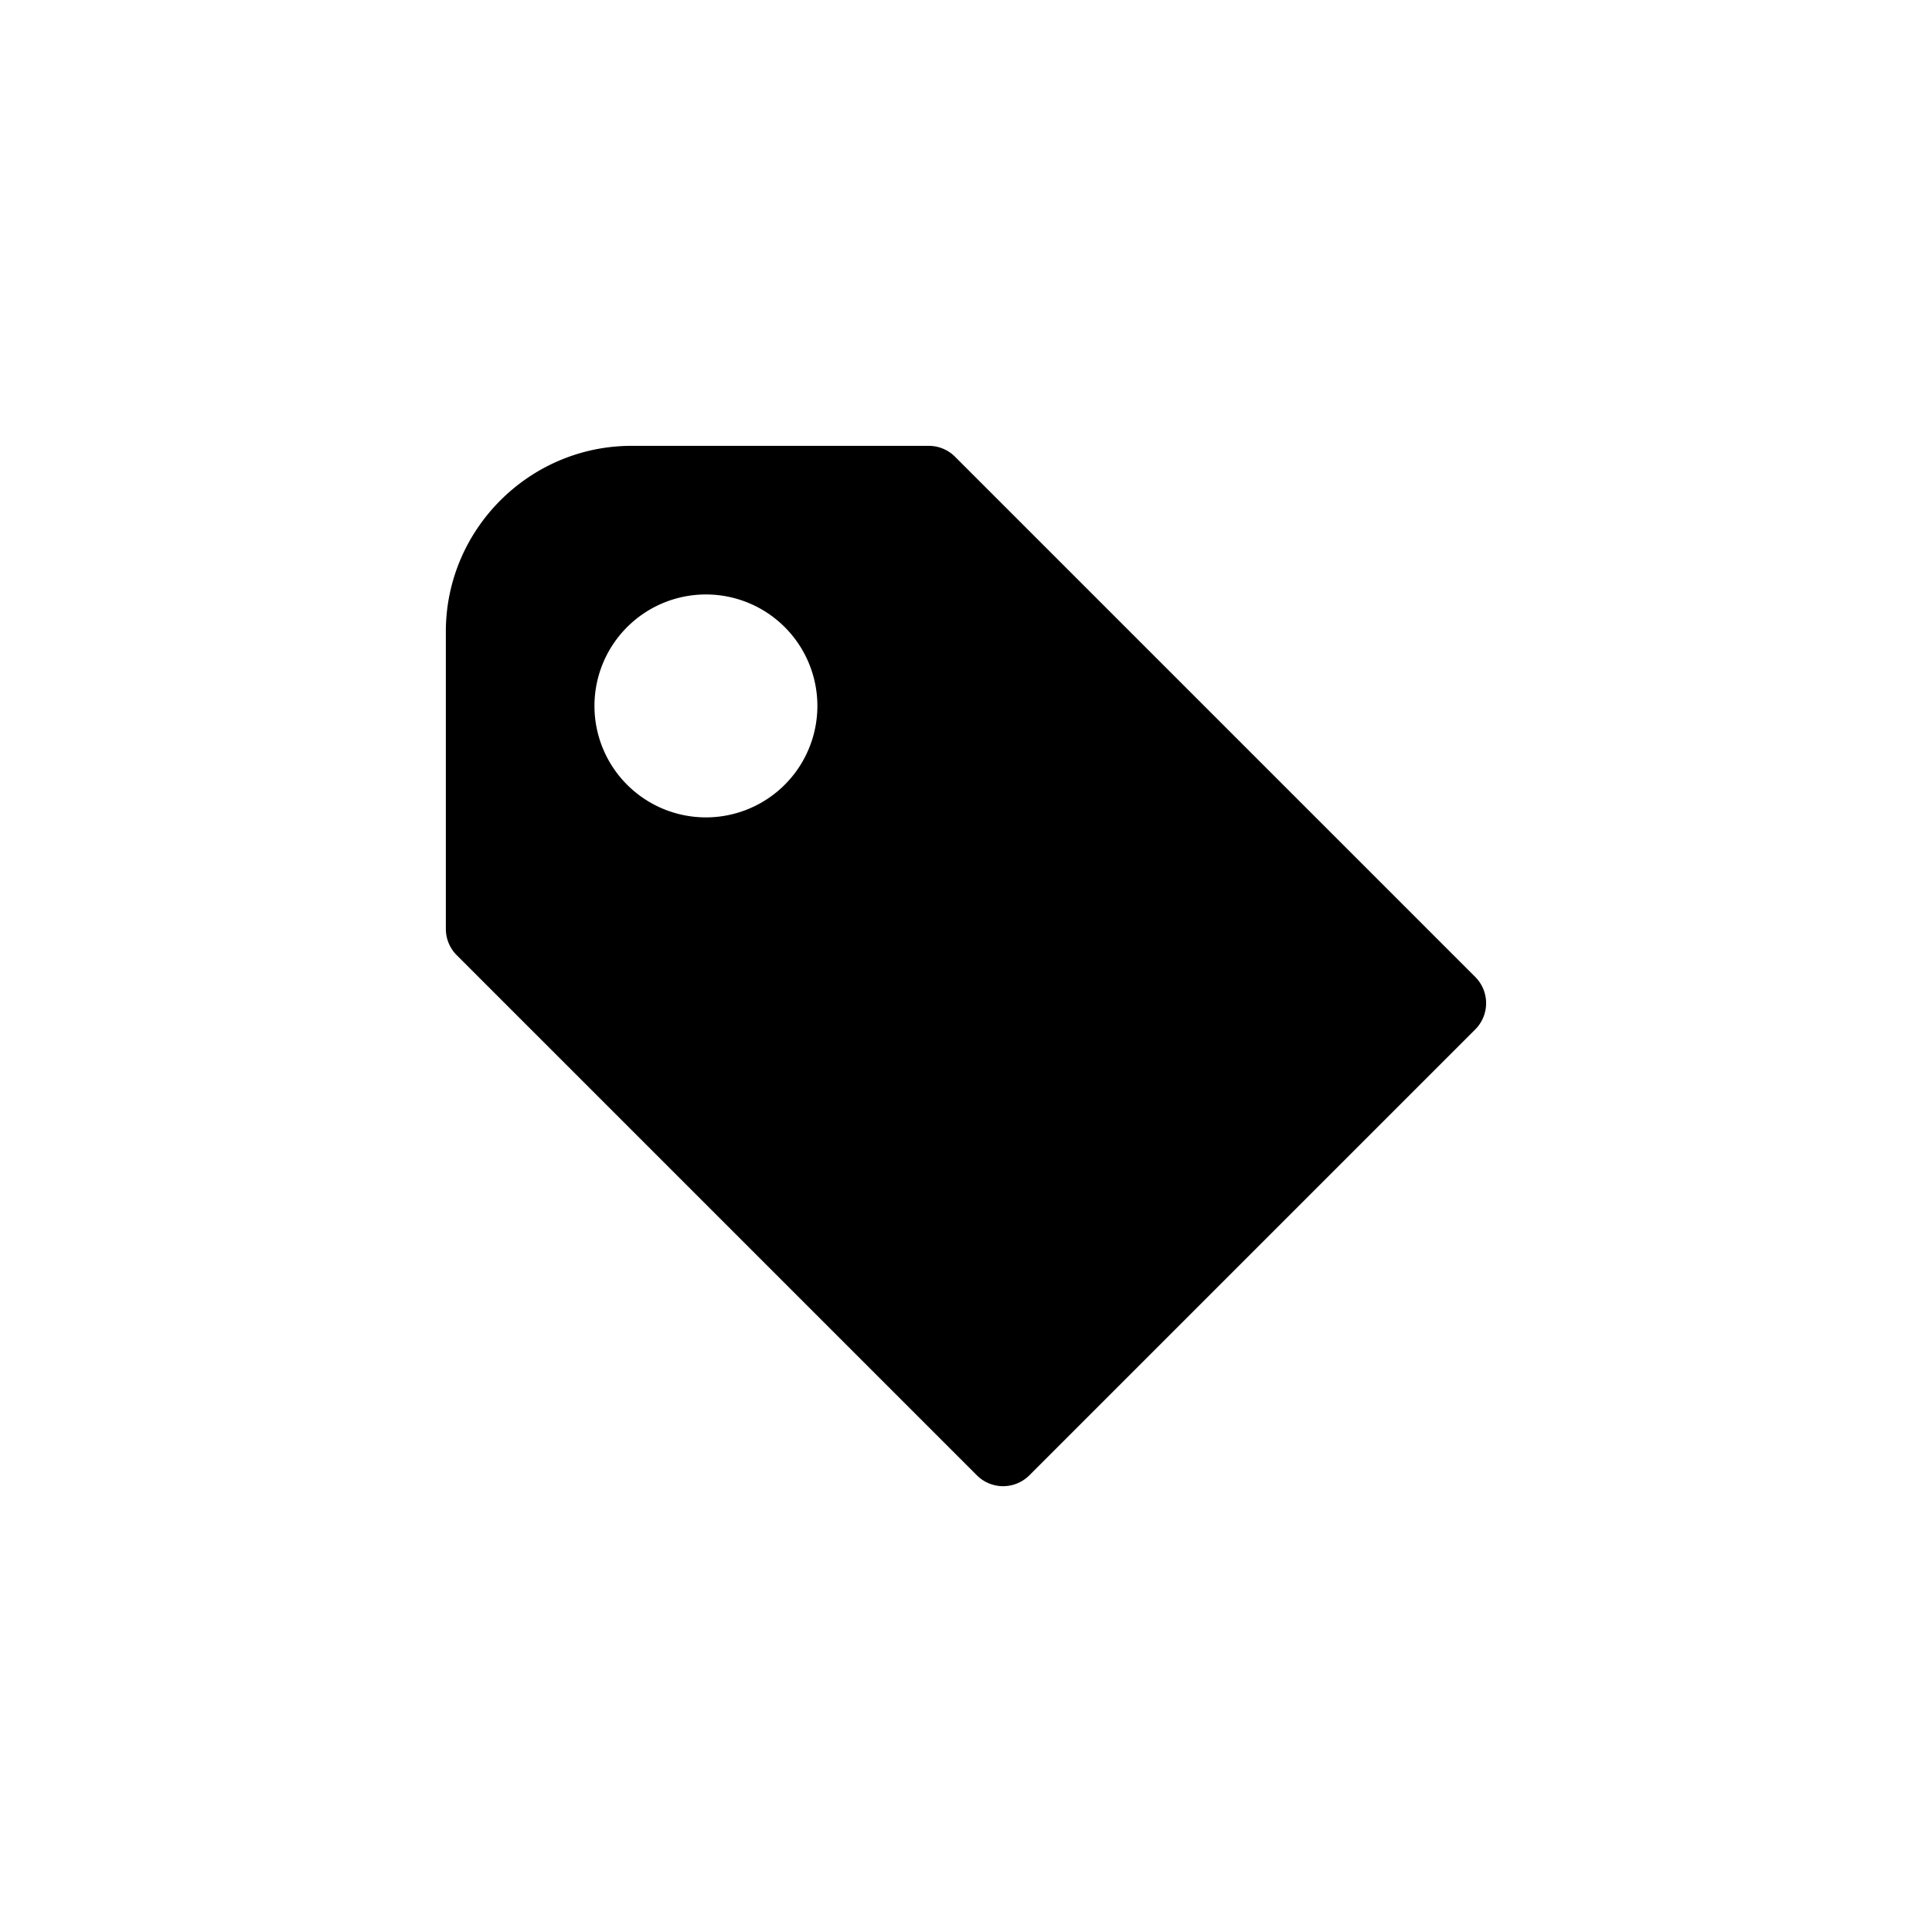 <svg width="26" height="26" viewBox="0 0 26 26" xmlns="http://www.w3.org/2000/svg">
<path d="M 11,9.5 A 1.5,1.5 0 0 1 9.5,11 1.5,1.5 0 0 1 8,9.5 1.5,1.5 0 0 1 9.5,8 1.5,1.5 0 0 1 11,9.5 Z M 8.5,6 C 7.124,6 6,7.124 6,8.5 l 0,4 a 0.5,0.5 0 0 0 0.146,0.354 l 7,7 a 0.5,0.5 0 0 0 0.707,0 l 6,-6 a 0.5,0.5 0 0 0 0,-0.707 l -7,-7 A 0.5,0.5 0 0 0 12.5,6 l -4,0 z" transform="" style="opacity: 1; fill: #000000; fill-opacity: 1; stroke: none; stroke-width: 1; stroke-linecap: round; stroke-linejoin: round; stroke-miterlimit: 4; stroke-dasharray: none; stroke-dashoffset: 0; stroke-opacity: 1;" />
</svg>